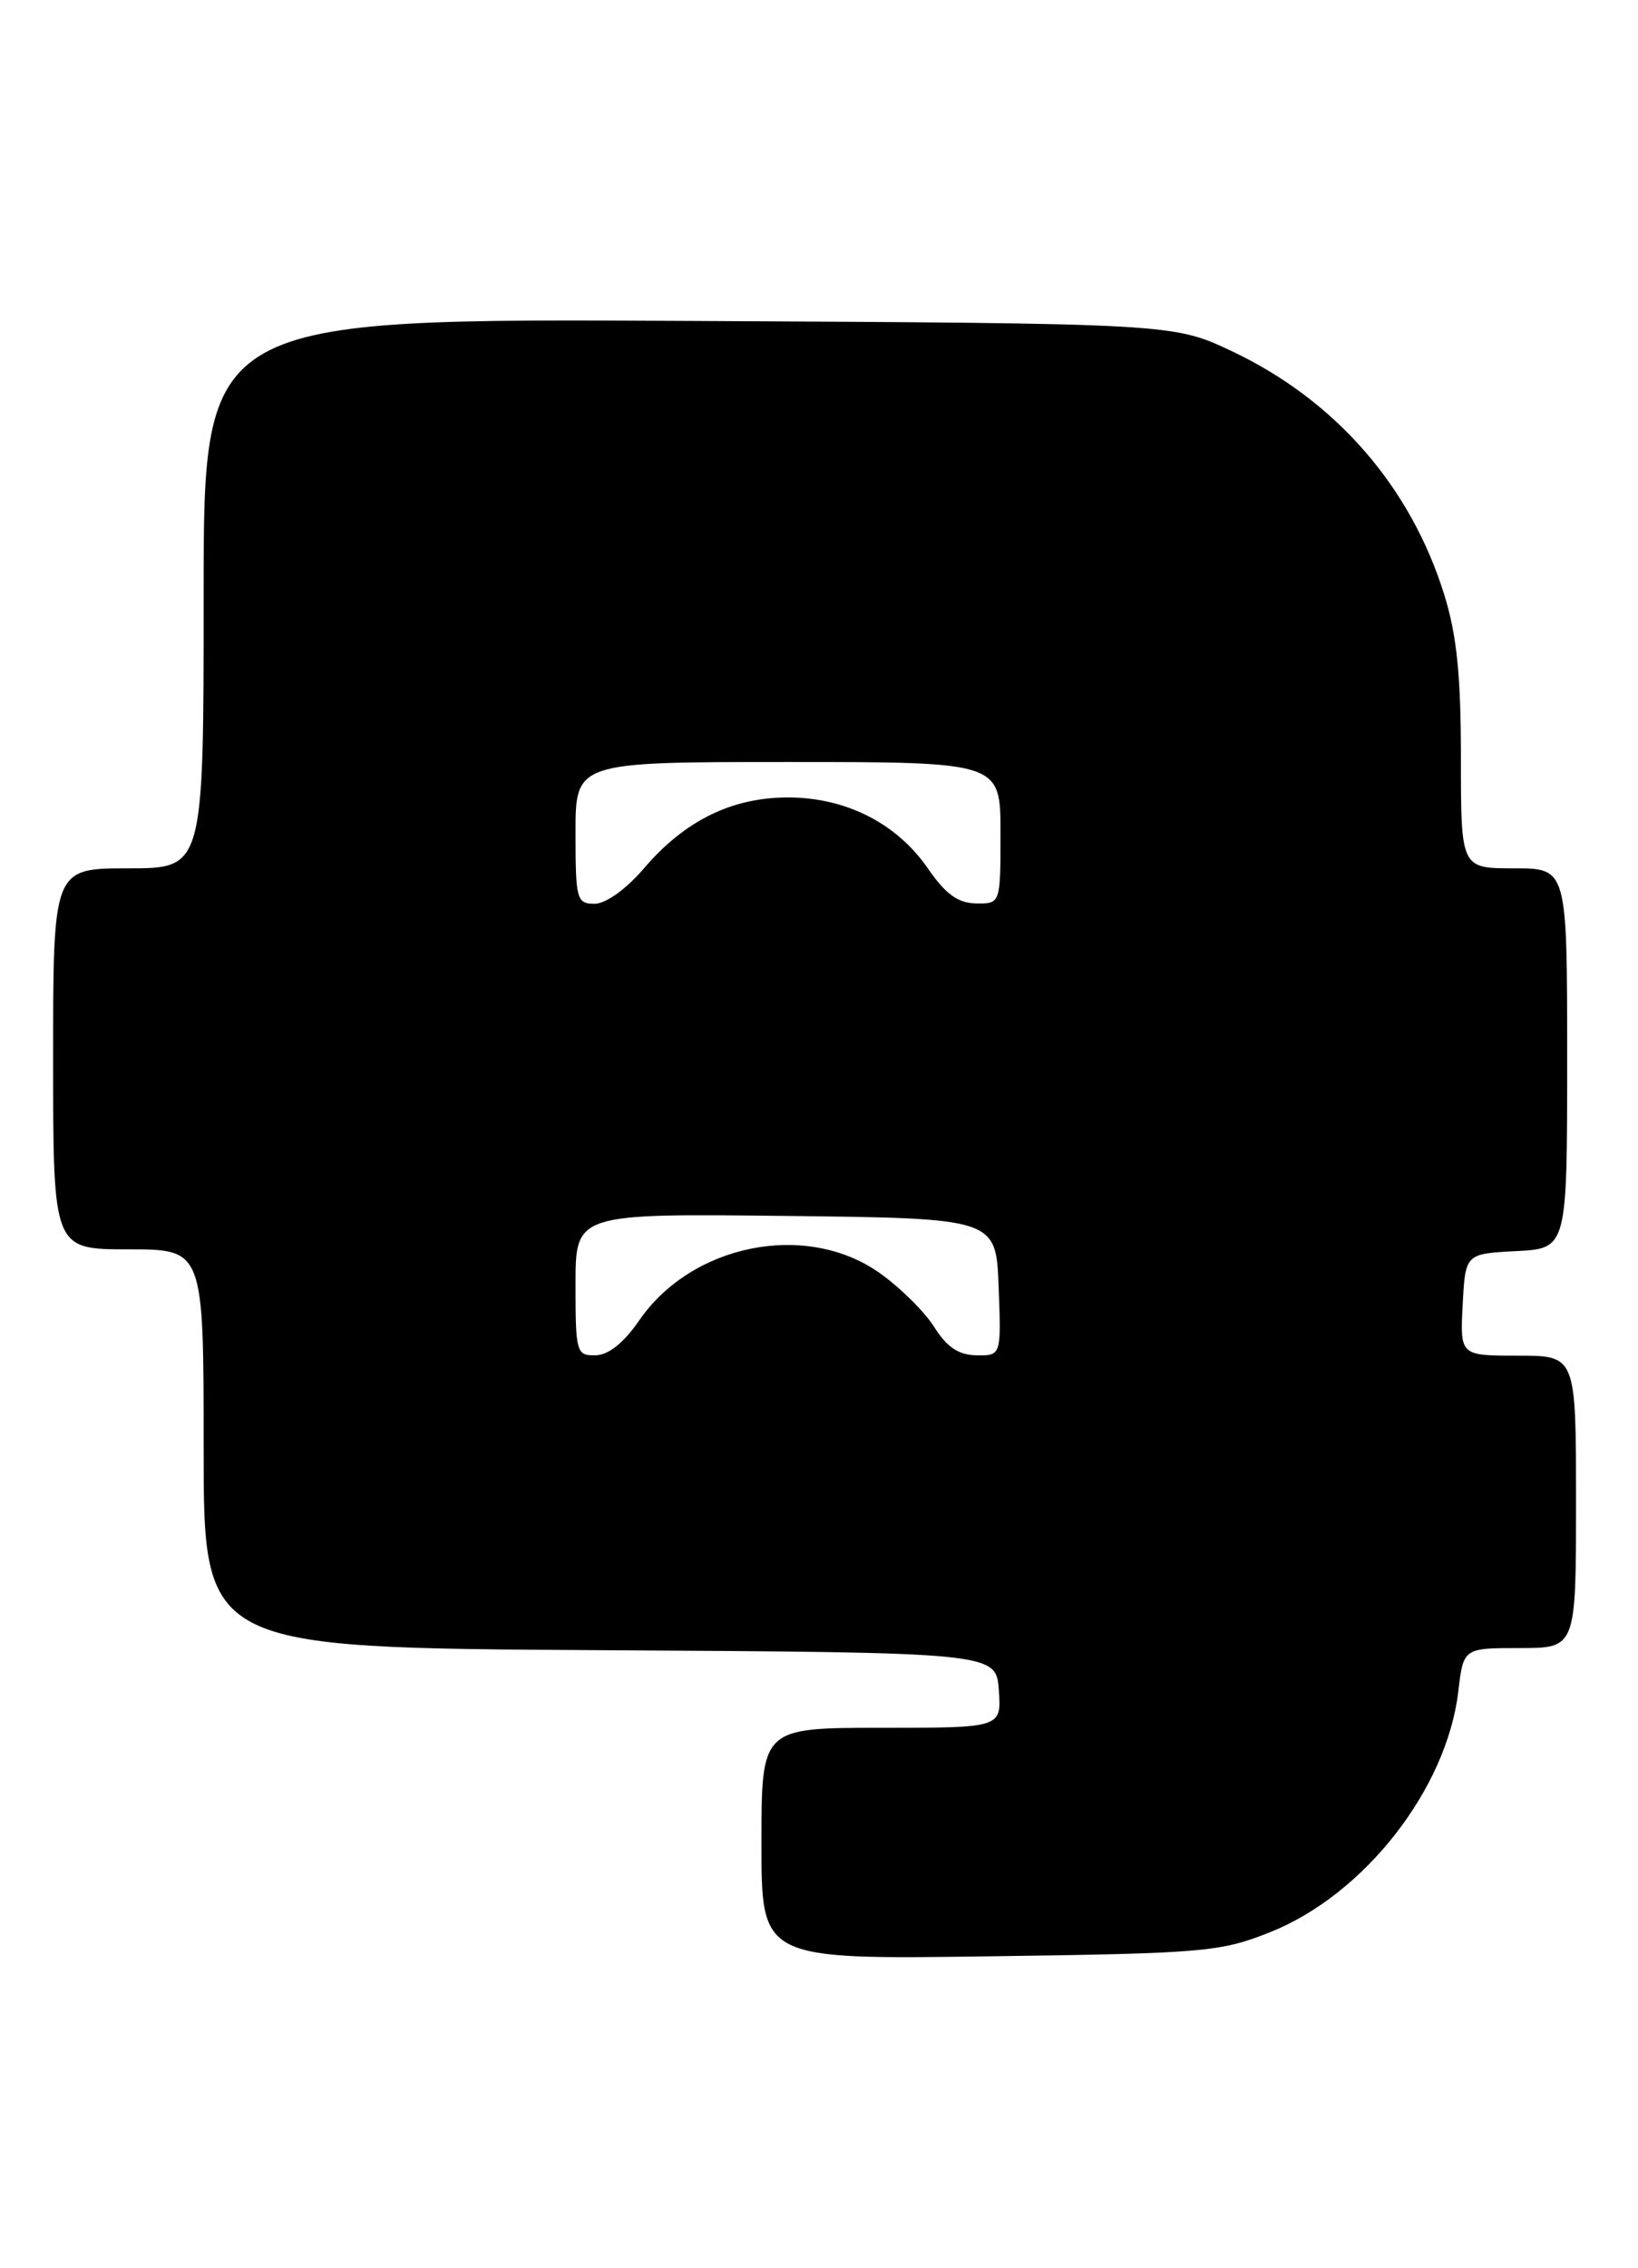 <?xml version="1.0" encoding="UTF-8" standalone="no"?>
<!DOCTYPE svg PUBLIC "-//W3C//DTD SVG 1.1//EN" "http://www.w3.org/Graphics/SVG/1.1/DTD/svg11.dtd" >
<svg xmlns="http://www.w3.org/2000/svg" xmlns:xlink="http://www.w3.org/1999/xlink" version="1.1" viewBox="0 0 185 256">
 <g >
 <path fill="currentColor"
d=" M 143.44 218.07 C 154.06 213.85 163.39 201.94 164.70 190.92 C 165.28 186.00 165.28 186.00 171.64 186.00 C 178.00 186.00 178.00 186.00 178.00 169.50 C 178.00 153.00 178.00 153.00 171.45 153.00 C 164.90 153.00 164.90 153.00 165.20 147.25 C 165.50 141.50 165.50 141.50 171.25 141.20 C 177.00 140.90 177.00 140.90 177.00 119.45 C 177.00 98.00 177.00 98.00 171.00 98.00 C 165.00 98.00 165.00 98.00 165.00 85.59 C 165.00 76.22 164.54 71.69 163.11 67.09 C 159.31 54.90 150.84 45.19 139.18 39.66 C 132.50 36.50 132.50 36.50 77.75 36.22 C 23.00 35.93 23.00 35.93 23.00 66.97 C 23.00 98.00 23.00 98.00 14.50 98.00 C 6.00 98.00 6.00 98.00 6.00 119.50 C 6.00 141.00 6.00 141.00 14.50 141.00 C 23.00 141.00 23.00 141.00 23.00 163.49 C 23.00 185.98 23.00 185.98 67.75 186.24 C 112.50 186.50 112.50 186.50 112.81 190.75 C 113.11 195.00 113.11 195.00 99.56 195.00 C 86.00 195.00 86.00 195.00 86.00 208.07 C 86.00 221.15 86.00 221.15 111.75 220.79 C 136.02 220.46 137.84 220.30 143.44 218.07 Z  M 65.00 144.98 C 65.00 136.96 65.00 136.96 88.75 137.23 C 112.50 137.50 112.50 137.50 112.79 145.25 C 113.08 153.00 113.08 153.00 110.29 152.96 C 108.27 152.93 106.95 152.05 105.50 149.75 C 104.40 148.01 101.61 145.26 99.29 143.63 C 91.03 137.84 78.17 140.38 72.21 149.00 C 70.45 151.56 68.72 152.94 67.25 152.96 C 65.10 153.00 65.00 152.64 65.00 144.98 Z  M 65.00 94.00 C 65.00 86.00 65.00 86.00 89.00 86.00 C 113.00 86.00 113.00 86.00 113.00 94.00 C 113.00 102.00 113.00 102.00 110.25 101.96 C 108.20 101.93 106.81 100.93 104.79 98.00 C 101.27 92.91 95.53 90.00 89.00 90.00 C 82.66 90.00 77.35 92.61 72.76 97.97 C 70.71 100.36 68.43 102.00 67.15 102.00 C 65.13 102.00 65.00 101.52 65.00 94.00 Z "/>
</g>
</svg>